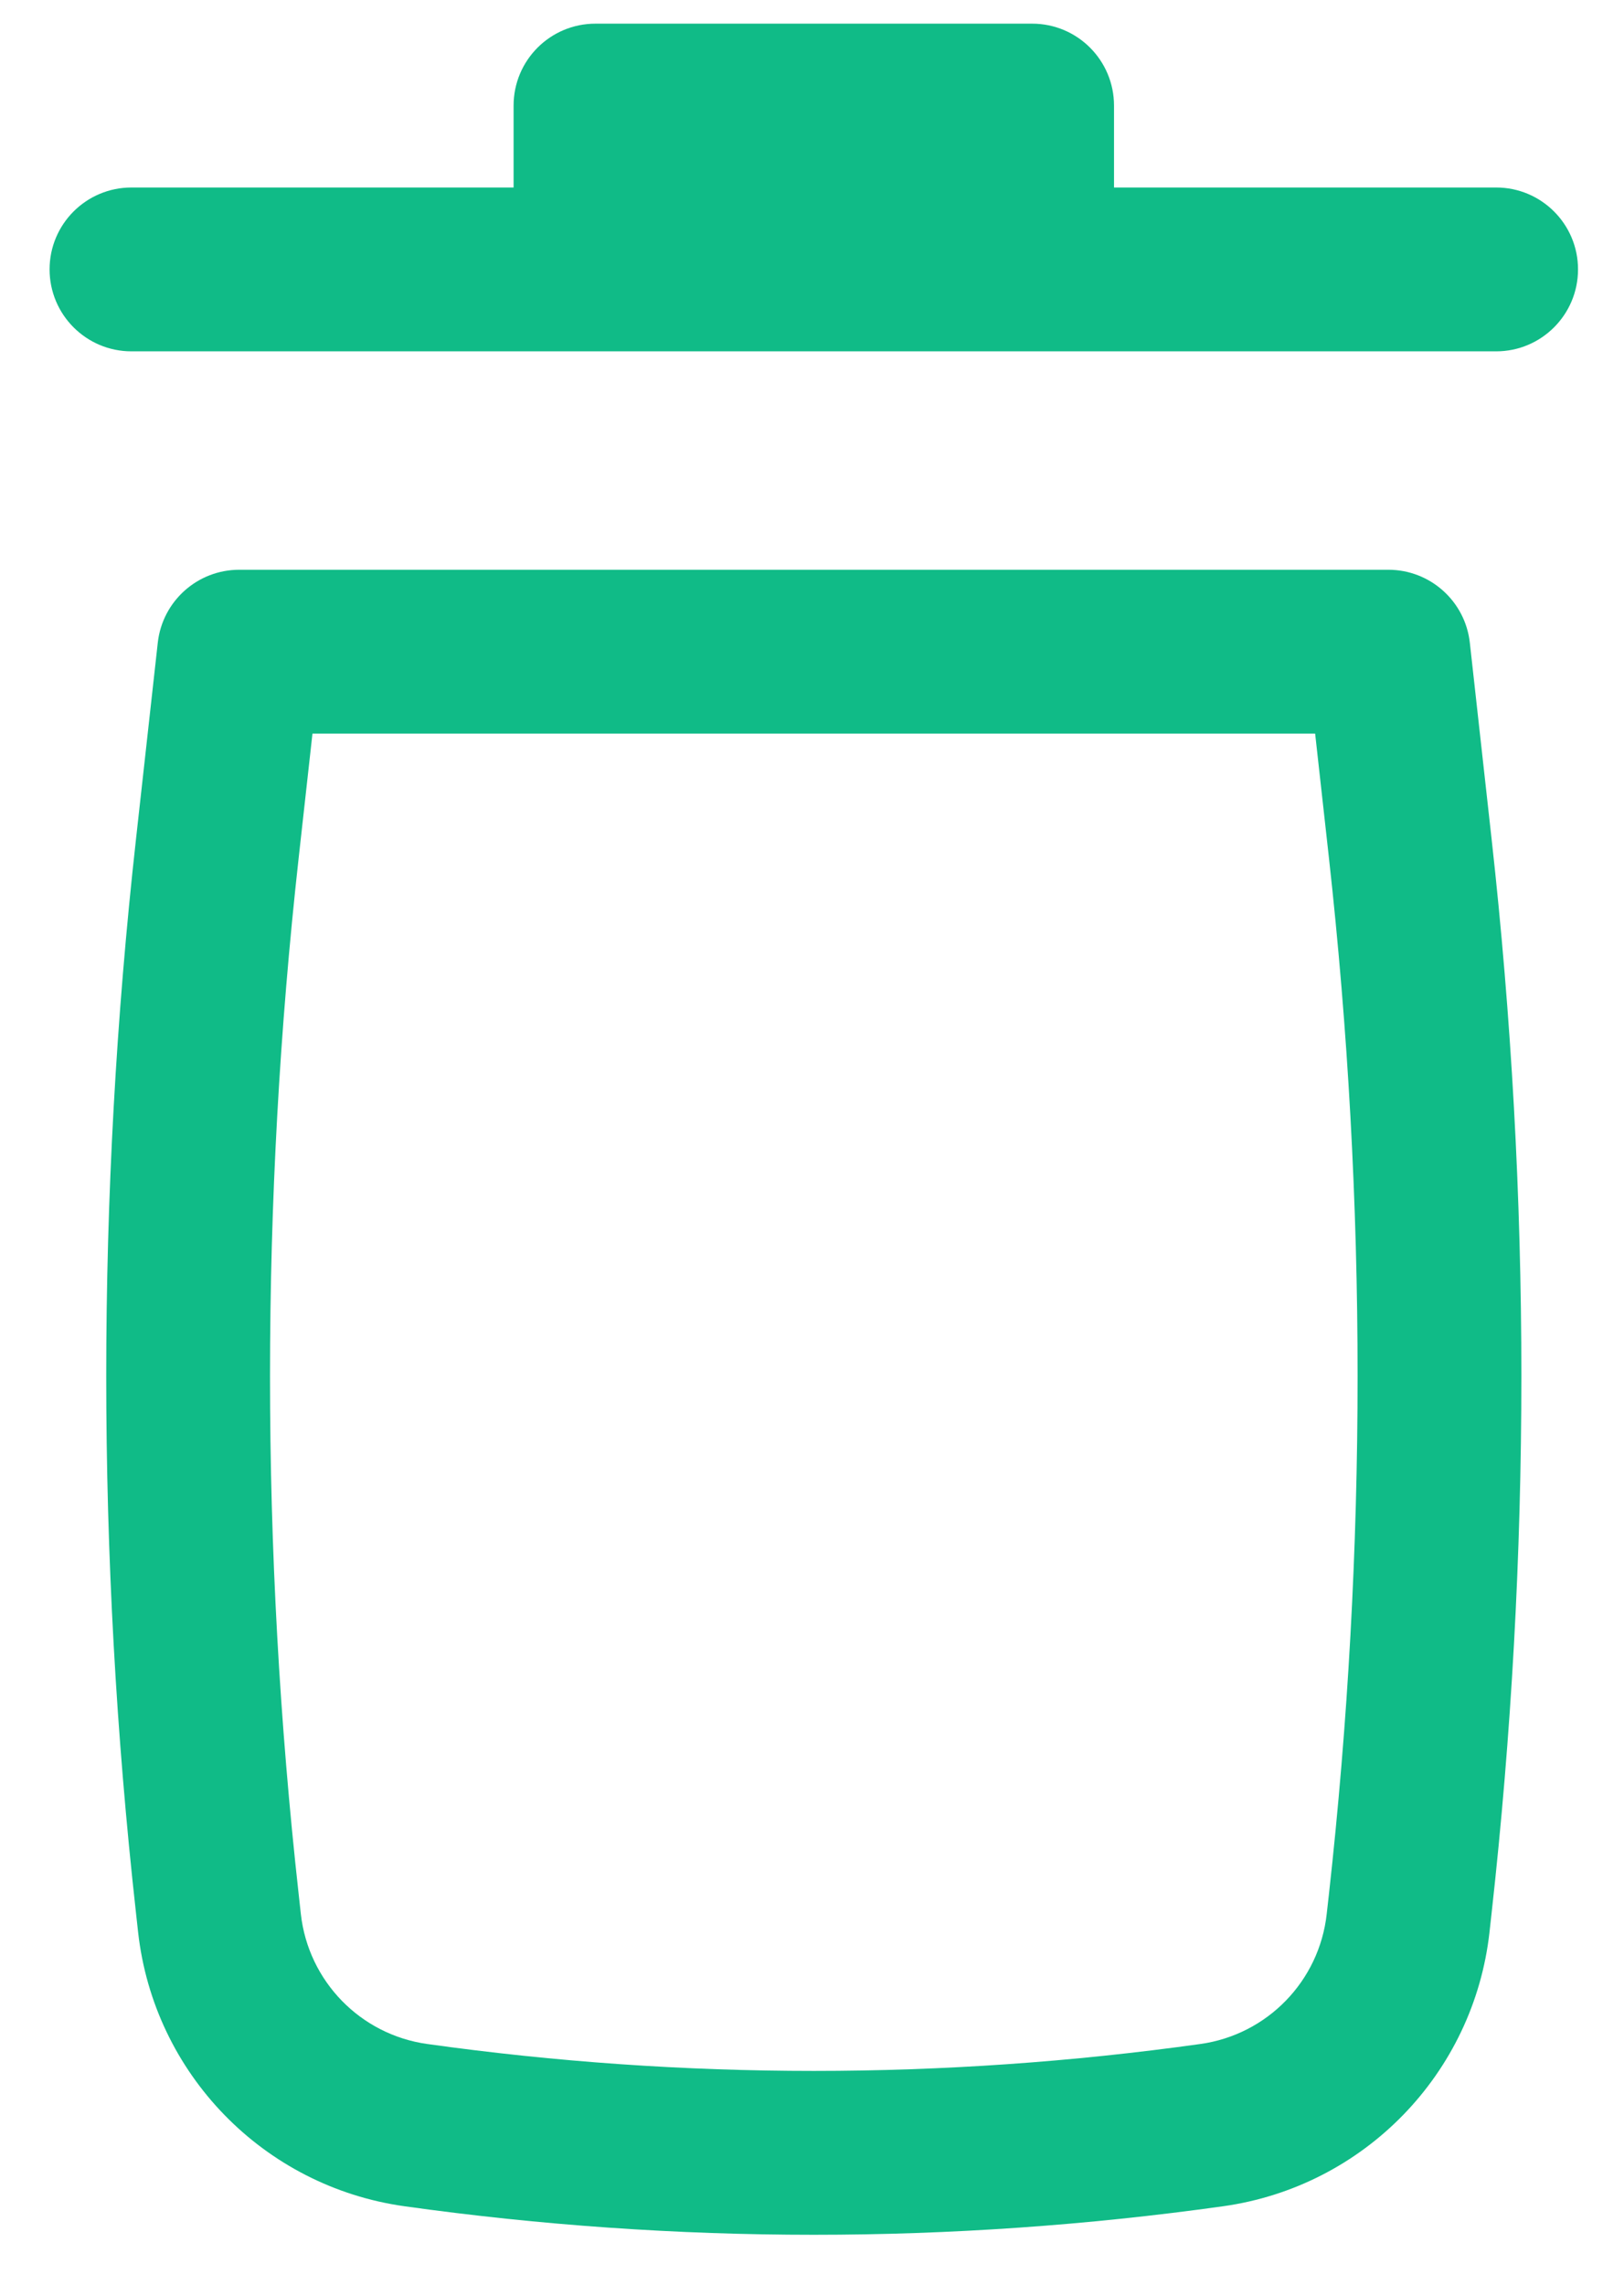 <svg width="32" height="45" viewBox="0 0 32 45" fill="none" xmlns="http://www.w3.org/2000/svg">
<path d="M11.733 0.466C10.842 0.466 10.12 1.188 10.12 2.08V3.693H2.59C1.699 3.693 0.977 4.415 0.977 5.306C0.977 6.197 1.699 6.92 2.59 6.92H29.481C30.372 6.92 31.094 6.197 31.094 5.306C31.094 4.415 30.372 3.693 29.481 3.693H21.951V2.08C21.951 1.188 21.229 0.466 20.338 0.466H11.733Z" fill="#10BB87"/>
<path fill-rule="evenodd" clip-rule="evenodd" d="M3.109 12.658C3.2 11.841 3.891 11.222 4.713 11.222H27.358C28.18 11.222 28.871 11.841 28.962 12.658L29.392 16.533C30.173 23.557 30.173 30.647 29.392 37.672L29.35 38.053C29.04 40.841 26.879 43.065 24.1 43.454C18.75 44.203 13.321 44.203 7.971 43.454C5.192 43.065 3.031 40.841 2.721 38.053L2.679 37.672C1.898 30.647 1.898 23.557 2.679 16.533L3.109 12.658ZM6.157 14.449L5.886 16.889C5.132 23.677 5.132 30.527 5.886 37.315L5.928 37.697C6.075 39.019 7.1 40.074 8.418 40.258C13.472 40.965 18.599 40.965 23.653 40.258C24.971 40.074 25.996 39.019 26.142 37.697L26.185 37.315C26.939 30.527 26.939 23.677 26.185 16.889L25.914 14.449H6.157Z" fill="#10BB87"/>
</svg>
